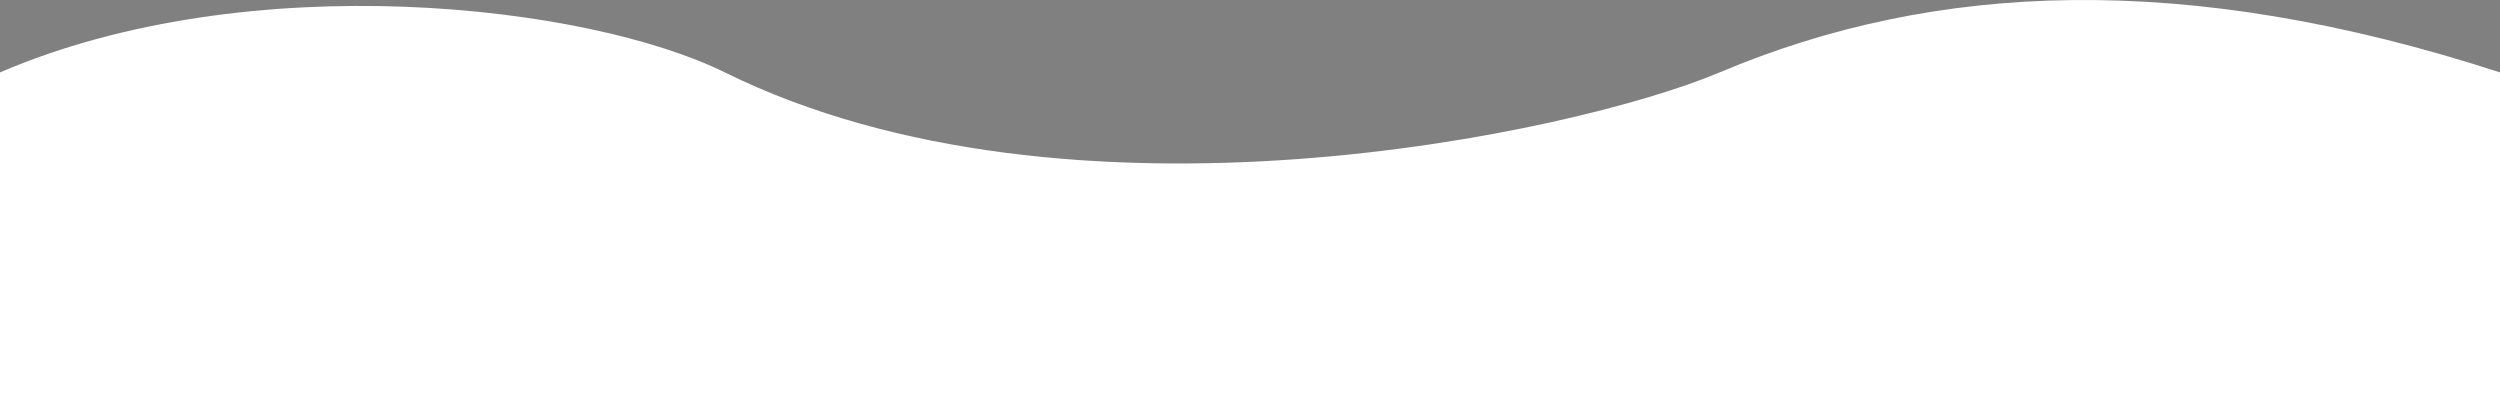 <svg width="1440" height="234" viewBox="0 0 1440 234" fill="none" xmlns="http://www.w3.org/2000/svg">
<rect x="0" y="0" width="1440" height="234" fill="#808080" stroke="none"/>
<path d="M417.5 41.706C338.5 2.711 144 -20.132 0 41.706V234H1440V41.706C1259 -17.064 1114.5 -10.648 990.5 41.706C907.179 76.884 616 139.687 417.5 41.706Z" fill="url(#paint0_linear)"/>
<defs>
<linearGradient id="paint0_linear" x1="720" y1="-34.359" x2="720" y2="234" gradientUnits="userSpaceOnUse">
<stop offset="1" stop-color="white"/>
<stop offset="1" stop-color="#290043"/>
</linearGradient>
</defs>
</svg>
